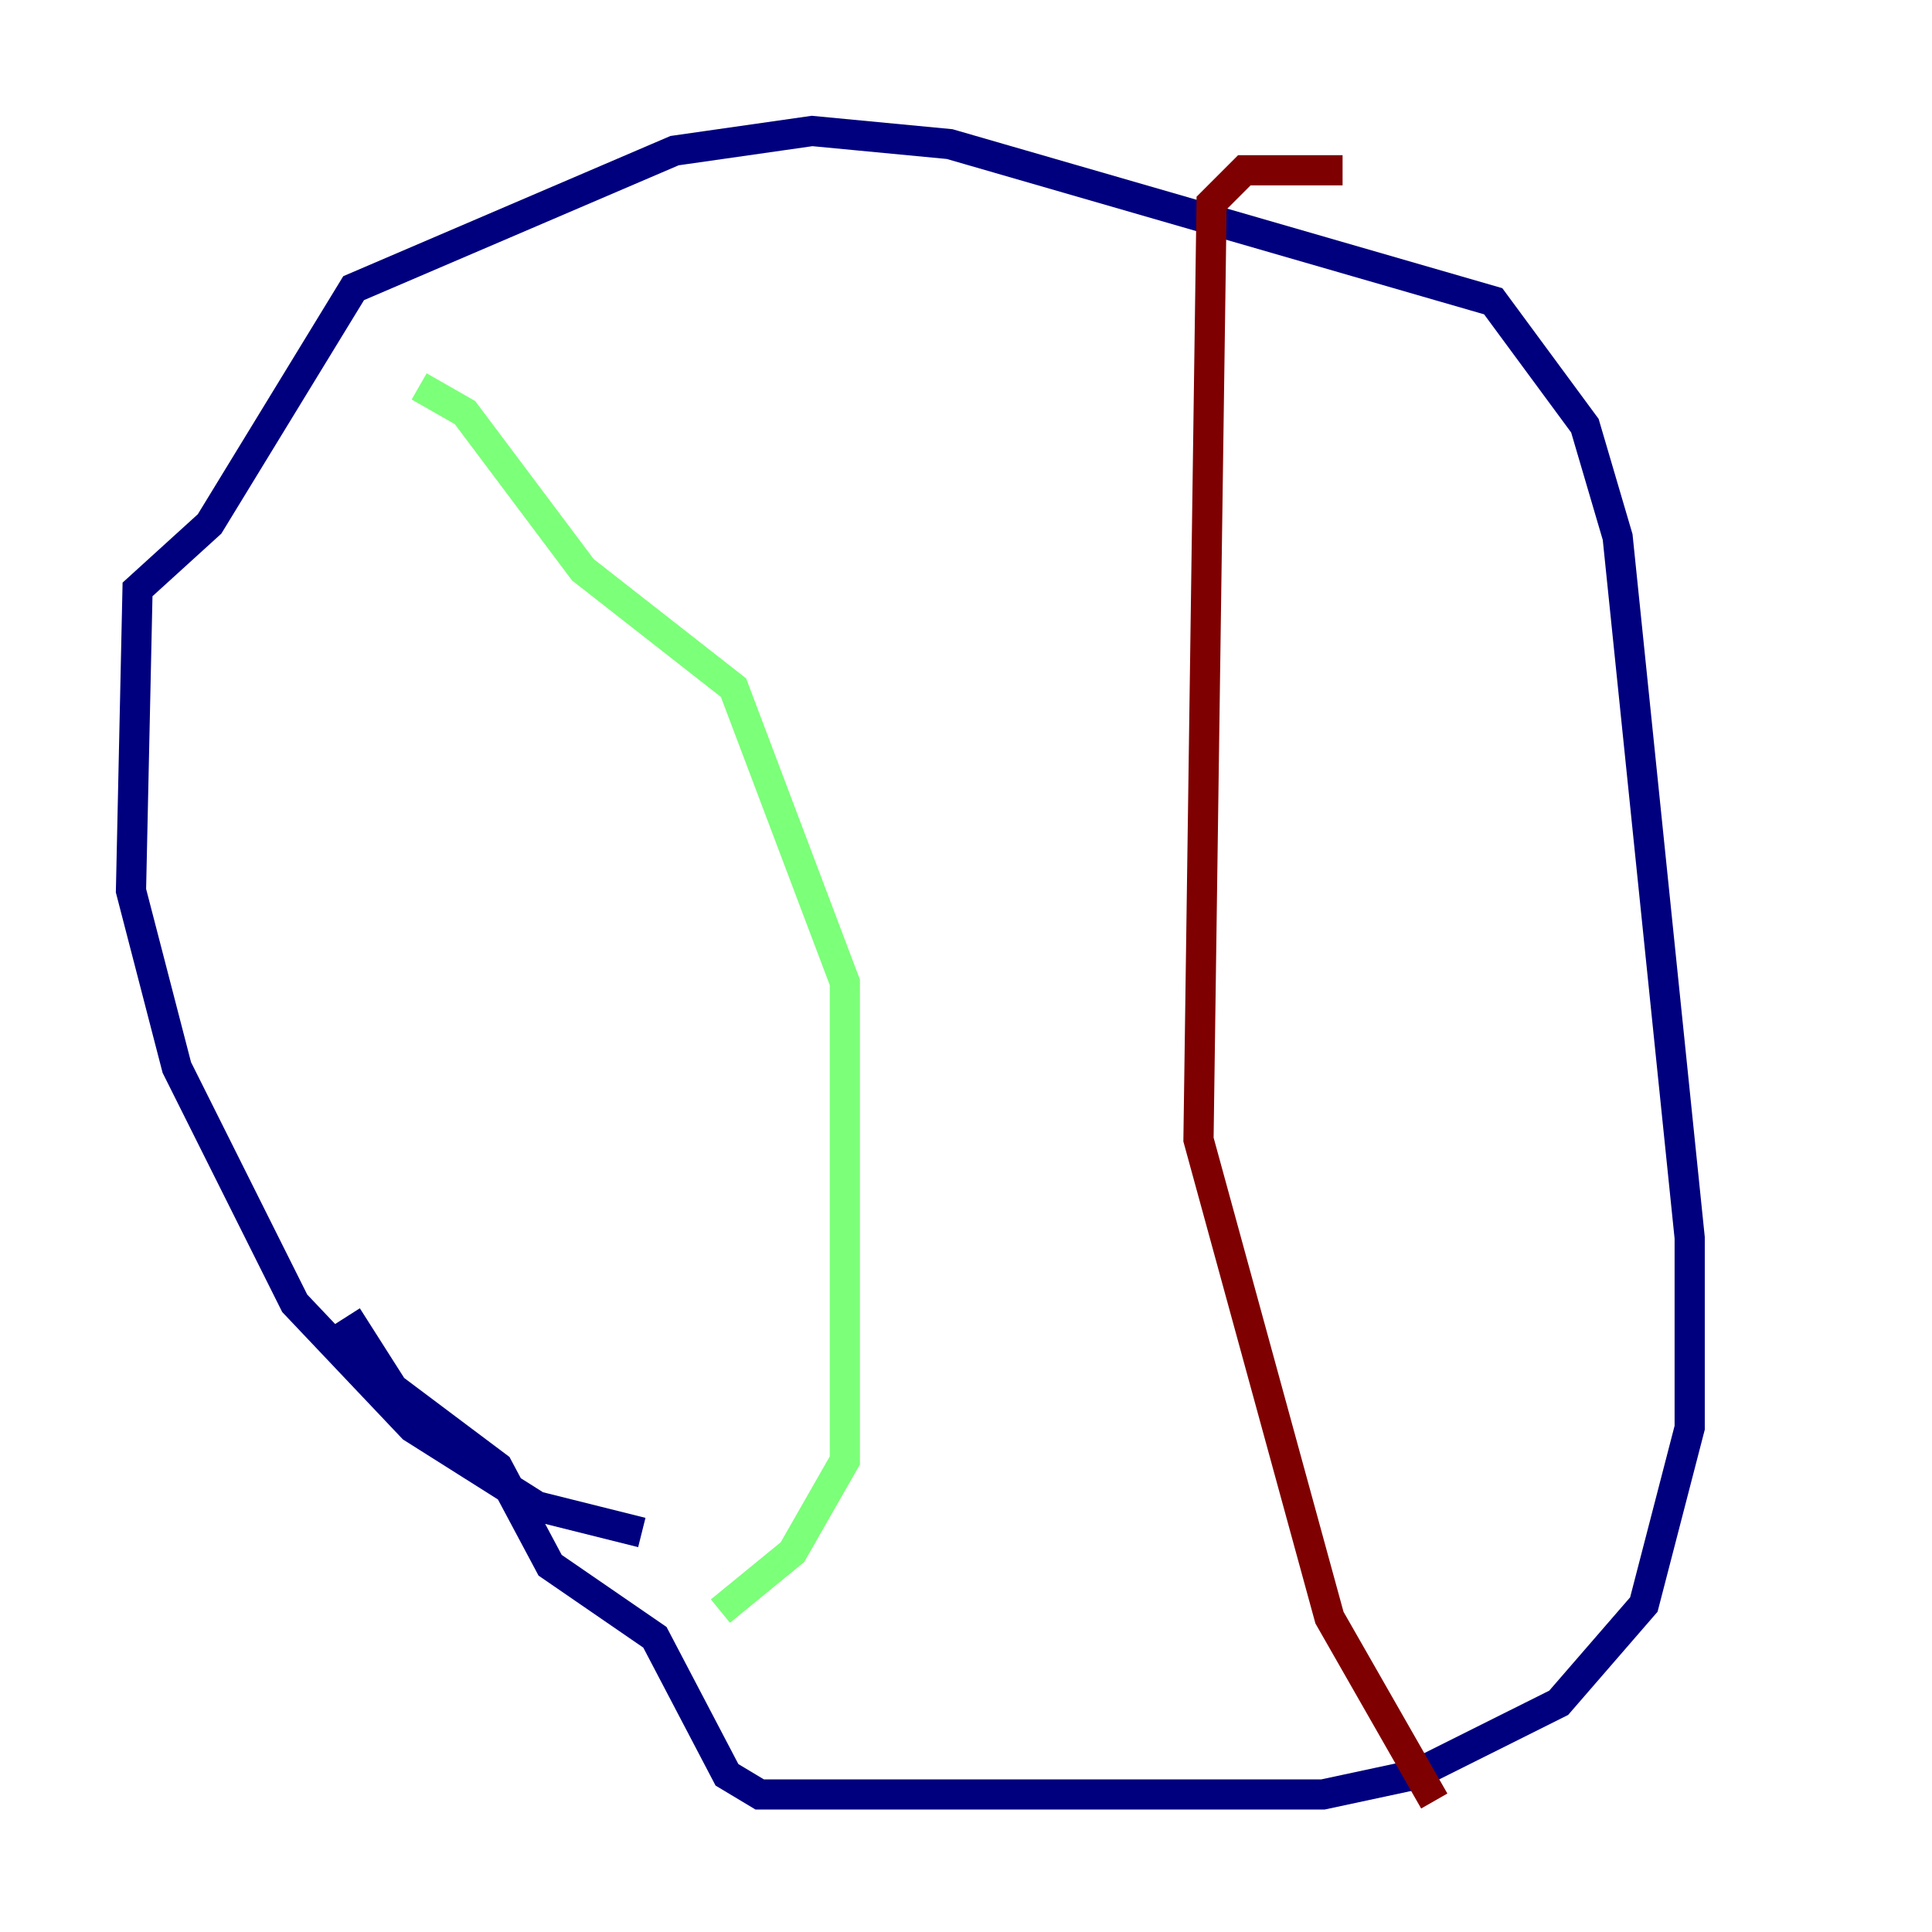 <?xml version="1.0" encoding="utf-8" ?>
<svg baseProfile="tiny" height="128" version="1.2" viewBox="0,0,128,128" width="128" xmlns="http://www.w3.org/2000/svg" xmlns:ev="http://www.w3.org/2001/xml-events" xmlns:xlink="http://www.w3.org/1999/xlink"><defs /><polyline fill="none" points="42.522,101.532 35.58,99.797 27.336,94.59 19.525,86.346 11.715,70.725 8.678,59.01 9.112,39.051 13.885,34.712 23.43,19.091 44.691,9.98 53.803,8.678 62.915,9.546 98.929,19.959 105.003,28.203 107.173,35.58 111.946,82.007 111.946,94.59 108.909,106.305 103.268,112.814 93.722,117.586 87.647,118.888 50.332,118.888 48.163,117.586 43.39,108.475 36.447,103.702 32.976,97.193 26.034,91.986 22.997,87.214" stroke="#00007f" stroke-width="2" /><polyline fill="none" points="27.77,25.6 30.807,27.336 38.617,37.749 48.597,45.559 55.973,65.085 55.973,96.759 52.502,102.834 47.729,106.739" stroke="#7cff79" stroke-width="2" /><polyline fill="none" points="95.024,119.322 88.081,107.173 79.403,75.498 80.271,13.451 82.441,11.281 88.949,11.281" stroke="#7f0000" stroke-width="2" /></svg>